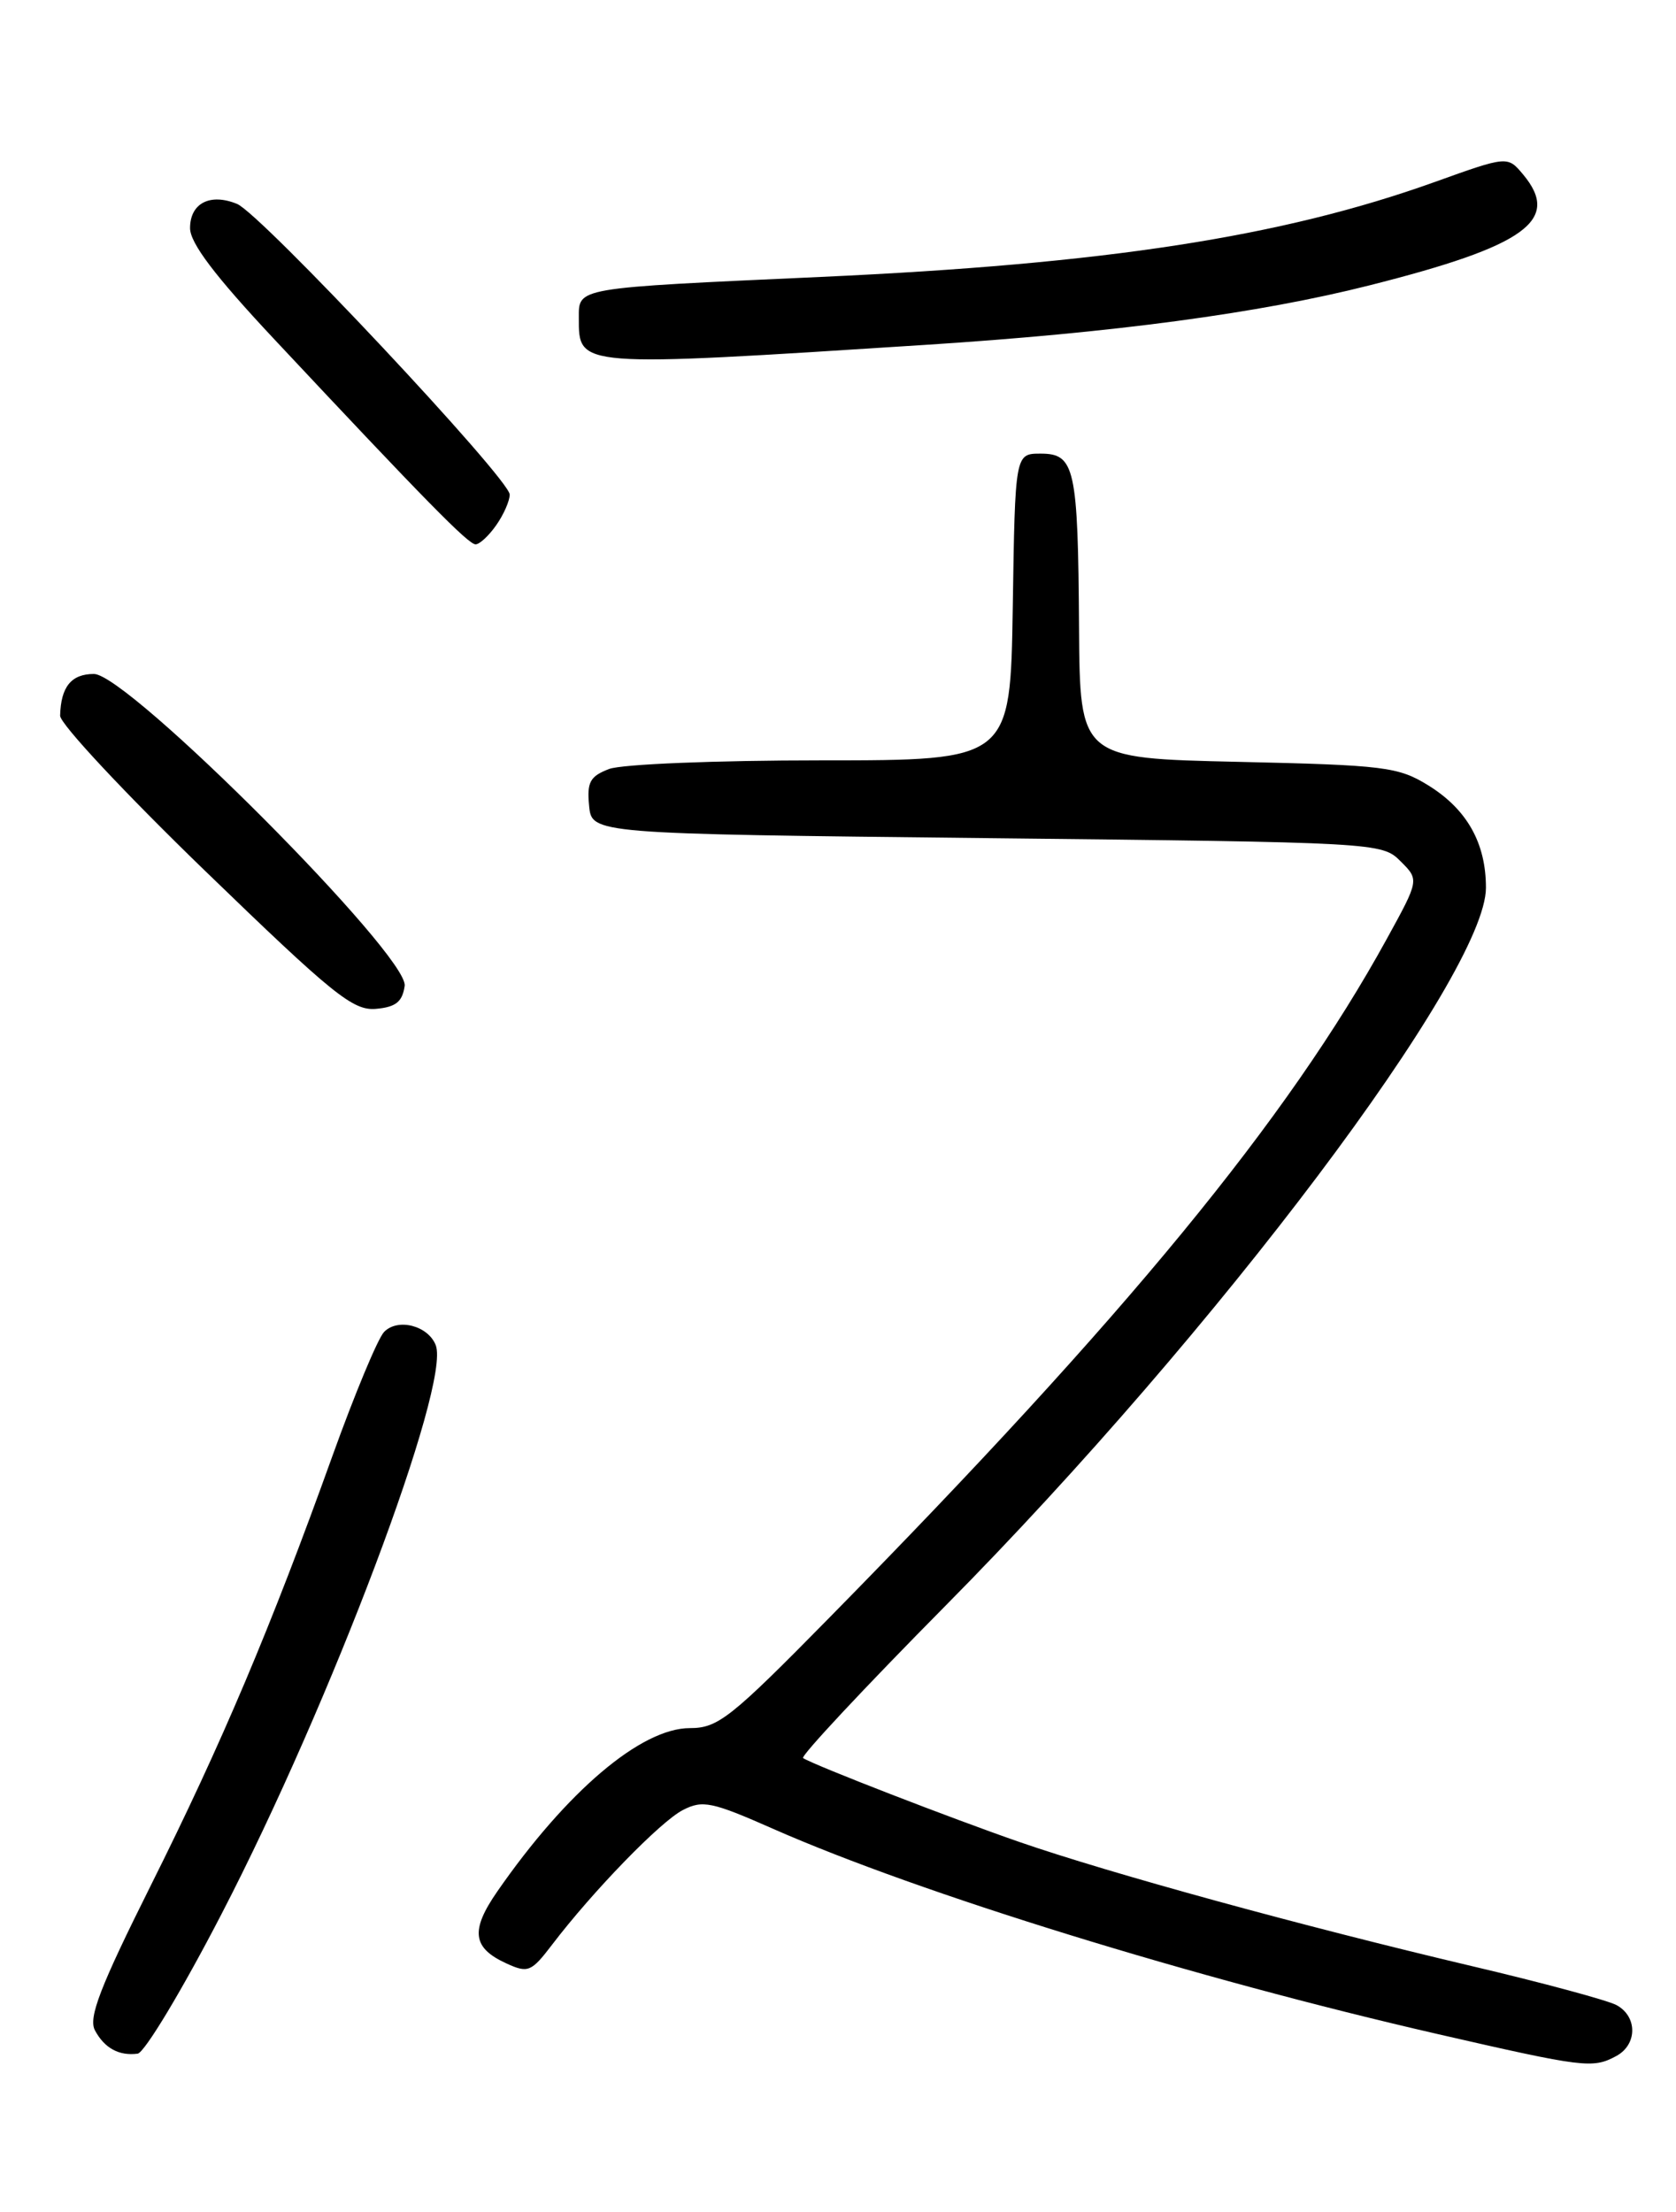 <?xml version="1.0" encoding="UTF-8" standalone="no"?>
<!DOCTYPE svg PUBLIC "-//W3C//DTD SVG 1.1//EN" "http://www.w3.org/Graphics/SVG/1.1/DTD/svg11.dtd" >
<svg xmlns="http://www.w3.org/2000/svg" xmlns:xlink="http://www.w3.org/1999/xlink" version="1.1" viewBox="0 0 194 256">
 <g >
 <path fill="currentColor"
d=" M 187.07 237.96 C 189.54 236.64 189.56 233.37 187.10 232.05 C 186.06 231.50 178.52 229.46 170.35 227.54 C 150.85 222.94 128.58 216.84 118.00 213.18 C 110.18 210.47 94.37 204.35 92.96 203.47 C 92.63 203.27 100.06 195.32 109.48 185.80 C 140.87 154.08 172.00 112.72 172.00 102.74 C 172.00 97.56 169.80 93.66 165.32 90.89 C 161.85 88.75 160.26 88.55 143.29 88.17 C 125.00 87.76 125.00 87.76 124.90 72.63 C 124.78 54.12 124.42 52.50 120.45 52.50 C 117.50 52.50 117.50 52.50 117.23 70.25 C 116.95 88.00 116.95 88.00 95.04 88.00 C 82.86 88.00 71.96 88.44 70.50 89.00 C 68.30 89.84 67.92 90.52 68.19 93.25 C 68.50 96.50 68.50 96.50 114.22 97.00 C 159.45 97.49 159.97 97.52 162.11 99.67 C 164.28 101.83 164.28 101.83 160.52 108.67 C 149.05 129.55 130.41 152.23 95.97 187.25 C 84.56 198.85 83.11 200.00 79.86 200.00 C 74.22 200.00 65.61 207.30 57.56 218.91 C 54.42 223.44 54.68 225.44 58.63 227.24 C 61.12 228.38 61.50 228.22 63.91 225.06 C 68.62 218.88 76.43 210.83 79.03 209.49 C 81.32 208.30 82.39 208.52 89.52 211.67 C 106.48 219.14 138.21 228.94 166.50 235.43 C 183.34 239.29 184.36 239.42 187.07 237.96 Z  M 25.65 221.50 C 38.33 197.02 52.18 160.24 50.44 155.69 C 49.56 153.42 46.05 152.51 44.46 154.15 C 43.74 154.89 41.05 161.35 38.48 168.50 C 31.34 188.38 25.66 201.79 17.47 218.18 C 11.57 229.99 10.21 233.52 10.99 234.98 C 12.09 237.04 13.78 237.96 15.93 237.68 C 16.72 237.58 21.10 230.30 25.65 221.50 Z  M 46.84 114.10 C 47.33 110.62 14.82 78.00 10.87 78.00 C 8.25 78.00 7.04 79.49 6.96 82.83 C 6.93 83.75 14.47 91.82 23.71 100.76 C 38.55 115.12 40.85 116.98 43.50 116.76 C 45.81 116.56 46.58 115.95 46.84 114.10 Z  M 57.44 60.78 C 58.30 59.56 59.00 57.96 59.00 57.24 C 59.00 55.44 30.18 24.72 27.44 23.60 C 24.32 22.32 22.00 23.52 22.00 26.40 C 22.00 28.13 24.86 31.91 31.67 39.18 C 49.23 57.93 54.21 63.00 55.05 63.00 C 55.51 63.00 56.59 62.00 57.44 60.78 Z  M 107.00 39.92 C 128.86 38.52 145.73 36.26 158.50 33.03 C 176.62 28.46 180.73 25.49 176.30 20.19 C 174.50 18.04 174.50 18.04 166.00 21.09 C 148.35 27.41 128.02 30.55 95.00 32.05 C 66.40 33.35 67.00 33.25 67.00 36.82 C 67.00 42.54 66.68 42.51 107.00 39.92 Z "/>
</g>
</svg>